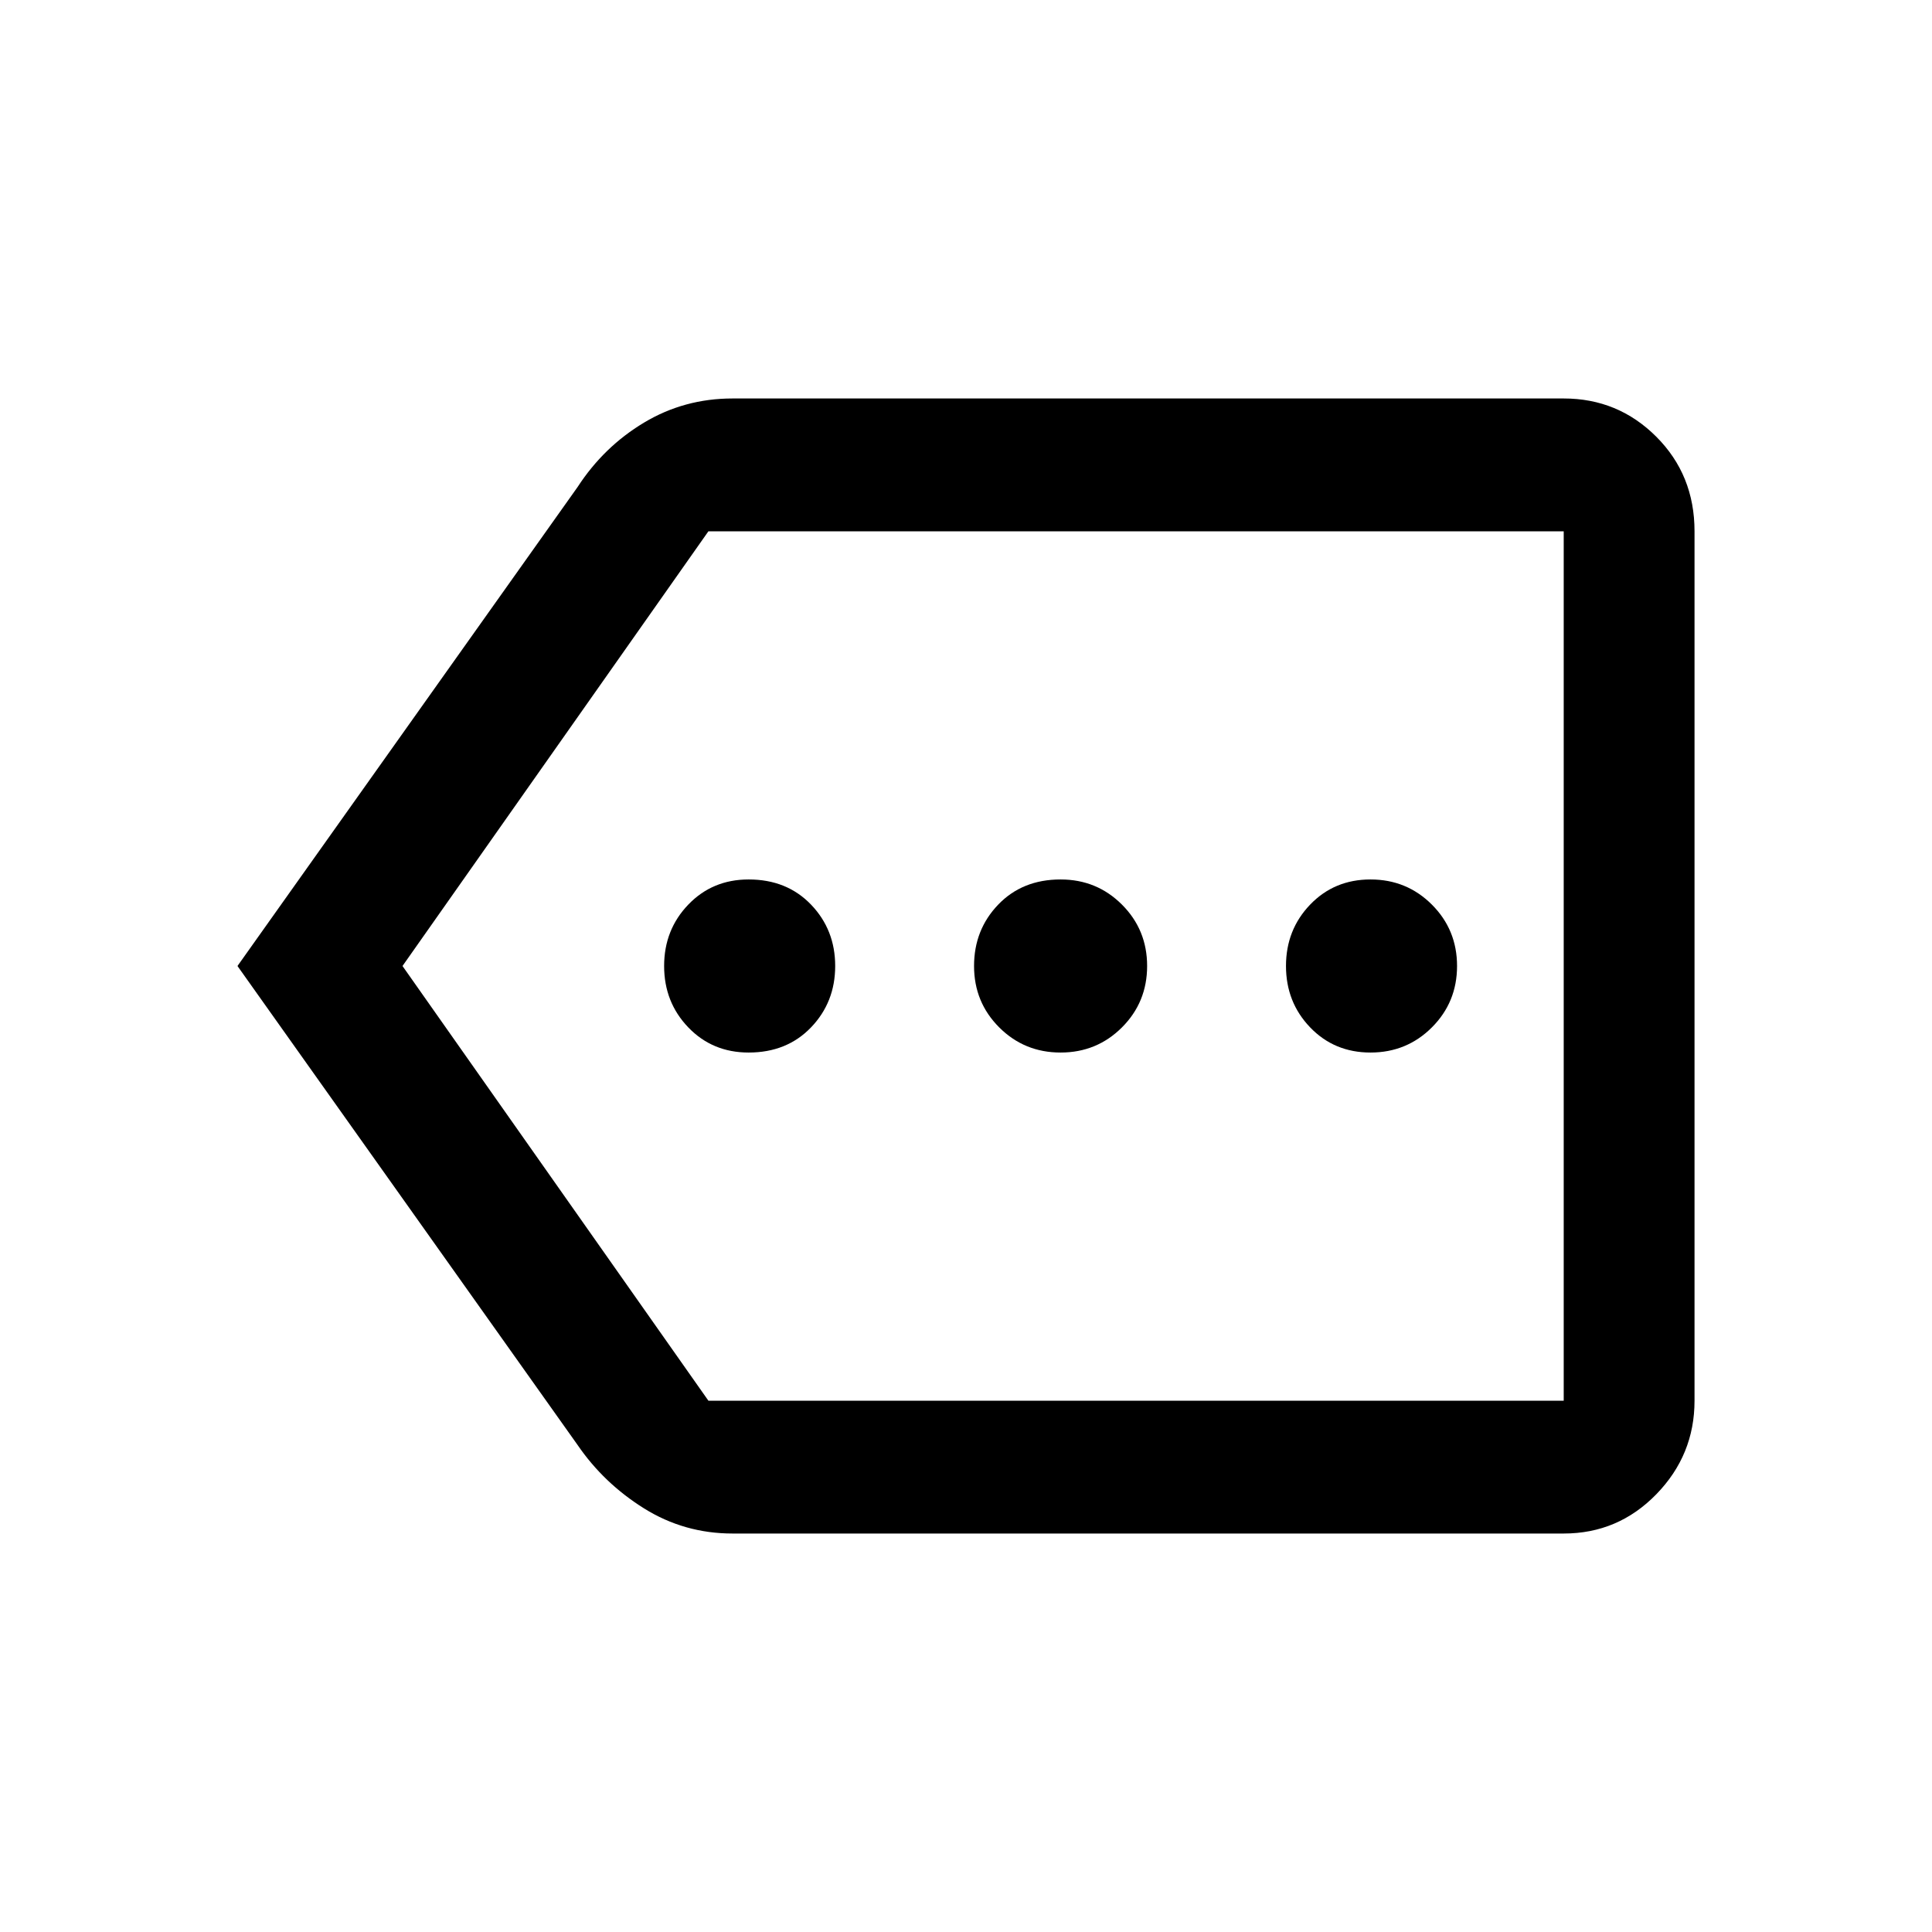 <svg xmlns="http://www.w3.org/2000/svg" height="48" width="48"><path d="M18.6 26.15Q19.55 26.15 20.15 25.525Q20.75 24.9 20.75 24Q20.75 23.1 20.15 22.475Q19.55 21.85 18.6 21.85Q17.7 21.85 17.1 22.475Q16.5 23.1 16.5 24Q16.5 24.9 17.1 25.525Q17.7 26.15 18.6 26.15ZM26.35 26.15Q27.25 26.15 27.875 25.525Q28.5 24.9 28.5 24Q28.5 23.1 27.875 22.475Q27.25 21.85 26.35 21.85Q25.4 21.85 24.8 22.475Q24.2 23.1 24.2 24Q24.2 24.9 24.825 25.525Q25.45 26.15 26.35 26.15ZM34.05 26.15Q34.95 26.15 35.575 25.525Q36.2 24.9 36.2 24Q36.2 23.1 35.575 22.475Q34.95 21.85 34.05 21.85Q33.15 21.85 32.55 22.475Q31.95 23.1 31.95 24Q31.95 24.9 32.55 25.525Q33.15 26.15 34.05 26.15ZM5.9 24 14.35 12.1Q15 11.1 16 10.5Q17 9.9 18.2 9.9H38.85Q40.2 9.9 41.15 10.85Q42.1 11.8 42.1 13.2V34.8Q42.1 36.15 41.15 37.125Q40.2 38.1 38.85 38.1H18.2Q17 38.1 16 37.475Q15 36.85 14.35 35.9ZM10 24 17.6 34.8Q17.6 34.8 17.6 34.8Q17.6 34.8 17.6 34.8H38.85Q38.85 34.8 38.85 34.8Q38.85 34.8 38.85 34.8V13.2Q38.85 13.2 38.85 13.2Q38.85 13.2 38.85 13.2H17.6Q17.6 13.2 17.6 13.2Q17.6 13.2 17.6 13.2ZM38.85 24V13.2Q38.85 13.2 38.85 13.2Q38.85 13.2 38.85 13.2Q38.85 13.2 38.85 13.2Q38.85 13.2 38.85 13.2V34.8Q38.85 34.8 38.85 34.8Q38.85 34.8 38.85 34.8Q38.85 34.8 38.85 34.8Q38.85 34.8 38.85 34.8Z"/></svg>